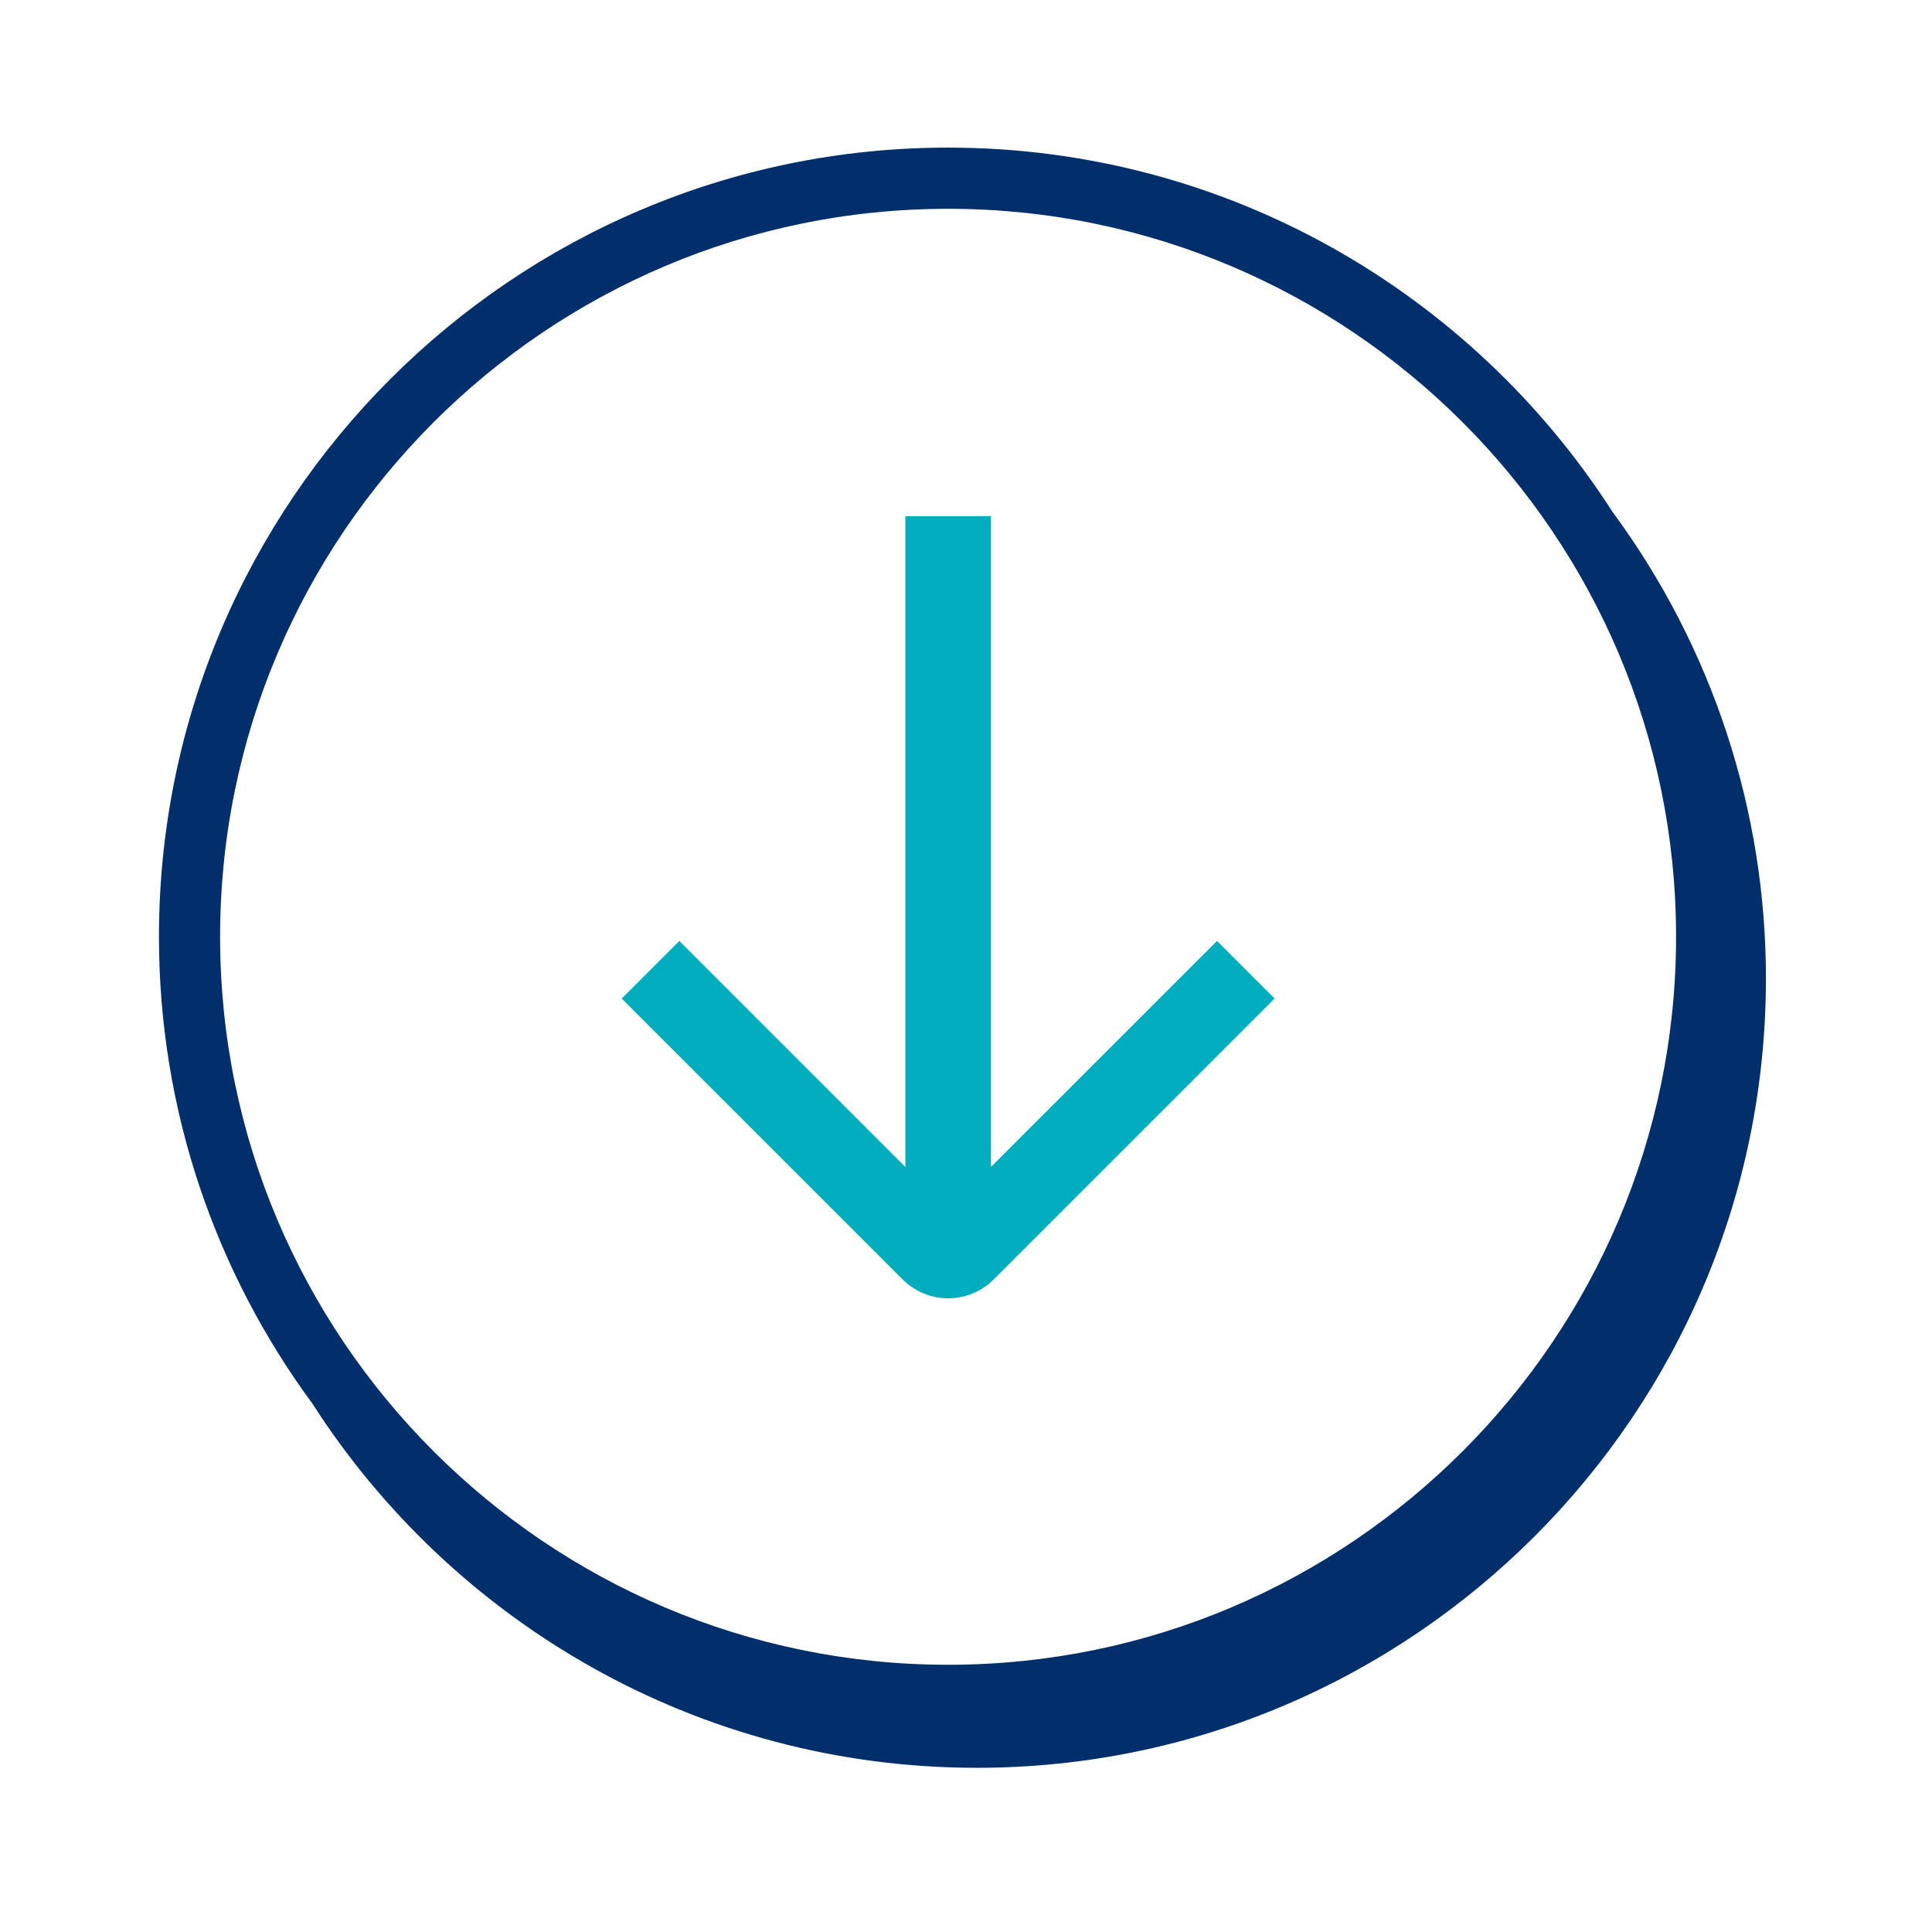 <svg width="79" height="79" viewBox="0 0 79 79" fill="none" xmlns="http://www.w3.org/2000/svg">
<path fill-rule="evenodd" clip-rule="evenodd" d="M38.768 68.073C22.354 68.073 9 54.719 9 38.306C9 21.893 22.354 8.538 38.768 8.538C55.181 8.538 68.535 21.891 68.535 38.305C68.535 54.719 55.181 68.073 38.768 68.073ZM65.936 20.931C60.196 11.983 50.166 6.036 38.768 6.036C20.976 6.036 6.5 20.511 6.5 38.304C6.5 45.437 8.831 52.034 12.766 57.382C18.506 66.336 28.539 72.286 39.942 72.286C57.734 72.286 72.209 57.811 72.209 40.019C72.215 33.149 70.016 26.458 65.936 20.931Z" fill="#002F6C"/>
<path fill-rule="evenodd" clip-rule="evenodd" d="M49.764 38.474L40.521 47.715V21.106H37.021V47.718L27.778 38.475L25.42 40.831L36.907 52.316C37.401 52.81 38.072 53.088 38.771 53.088C39.47 53.088 40.141 52.81 40.635 52.316L52.122 40.83L49.764 38.474Z" fill="#00ADBD"/>
</svg>
